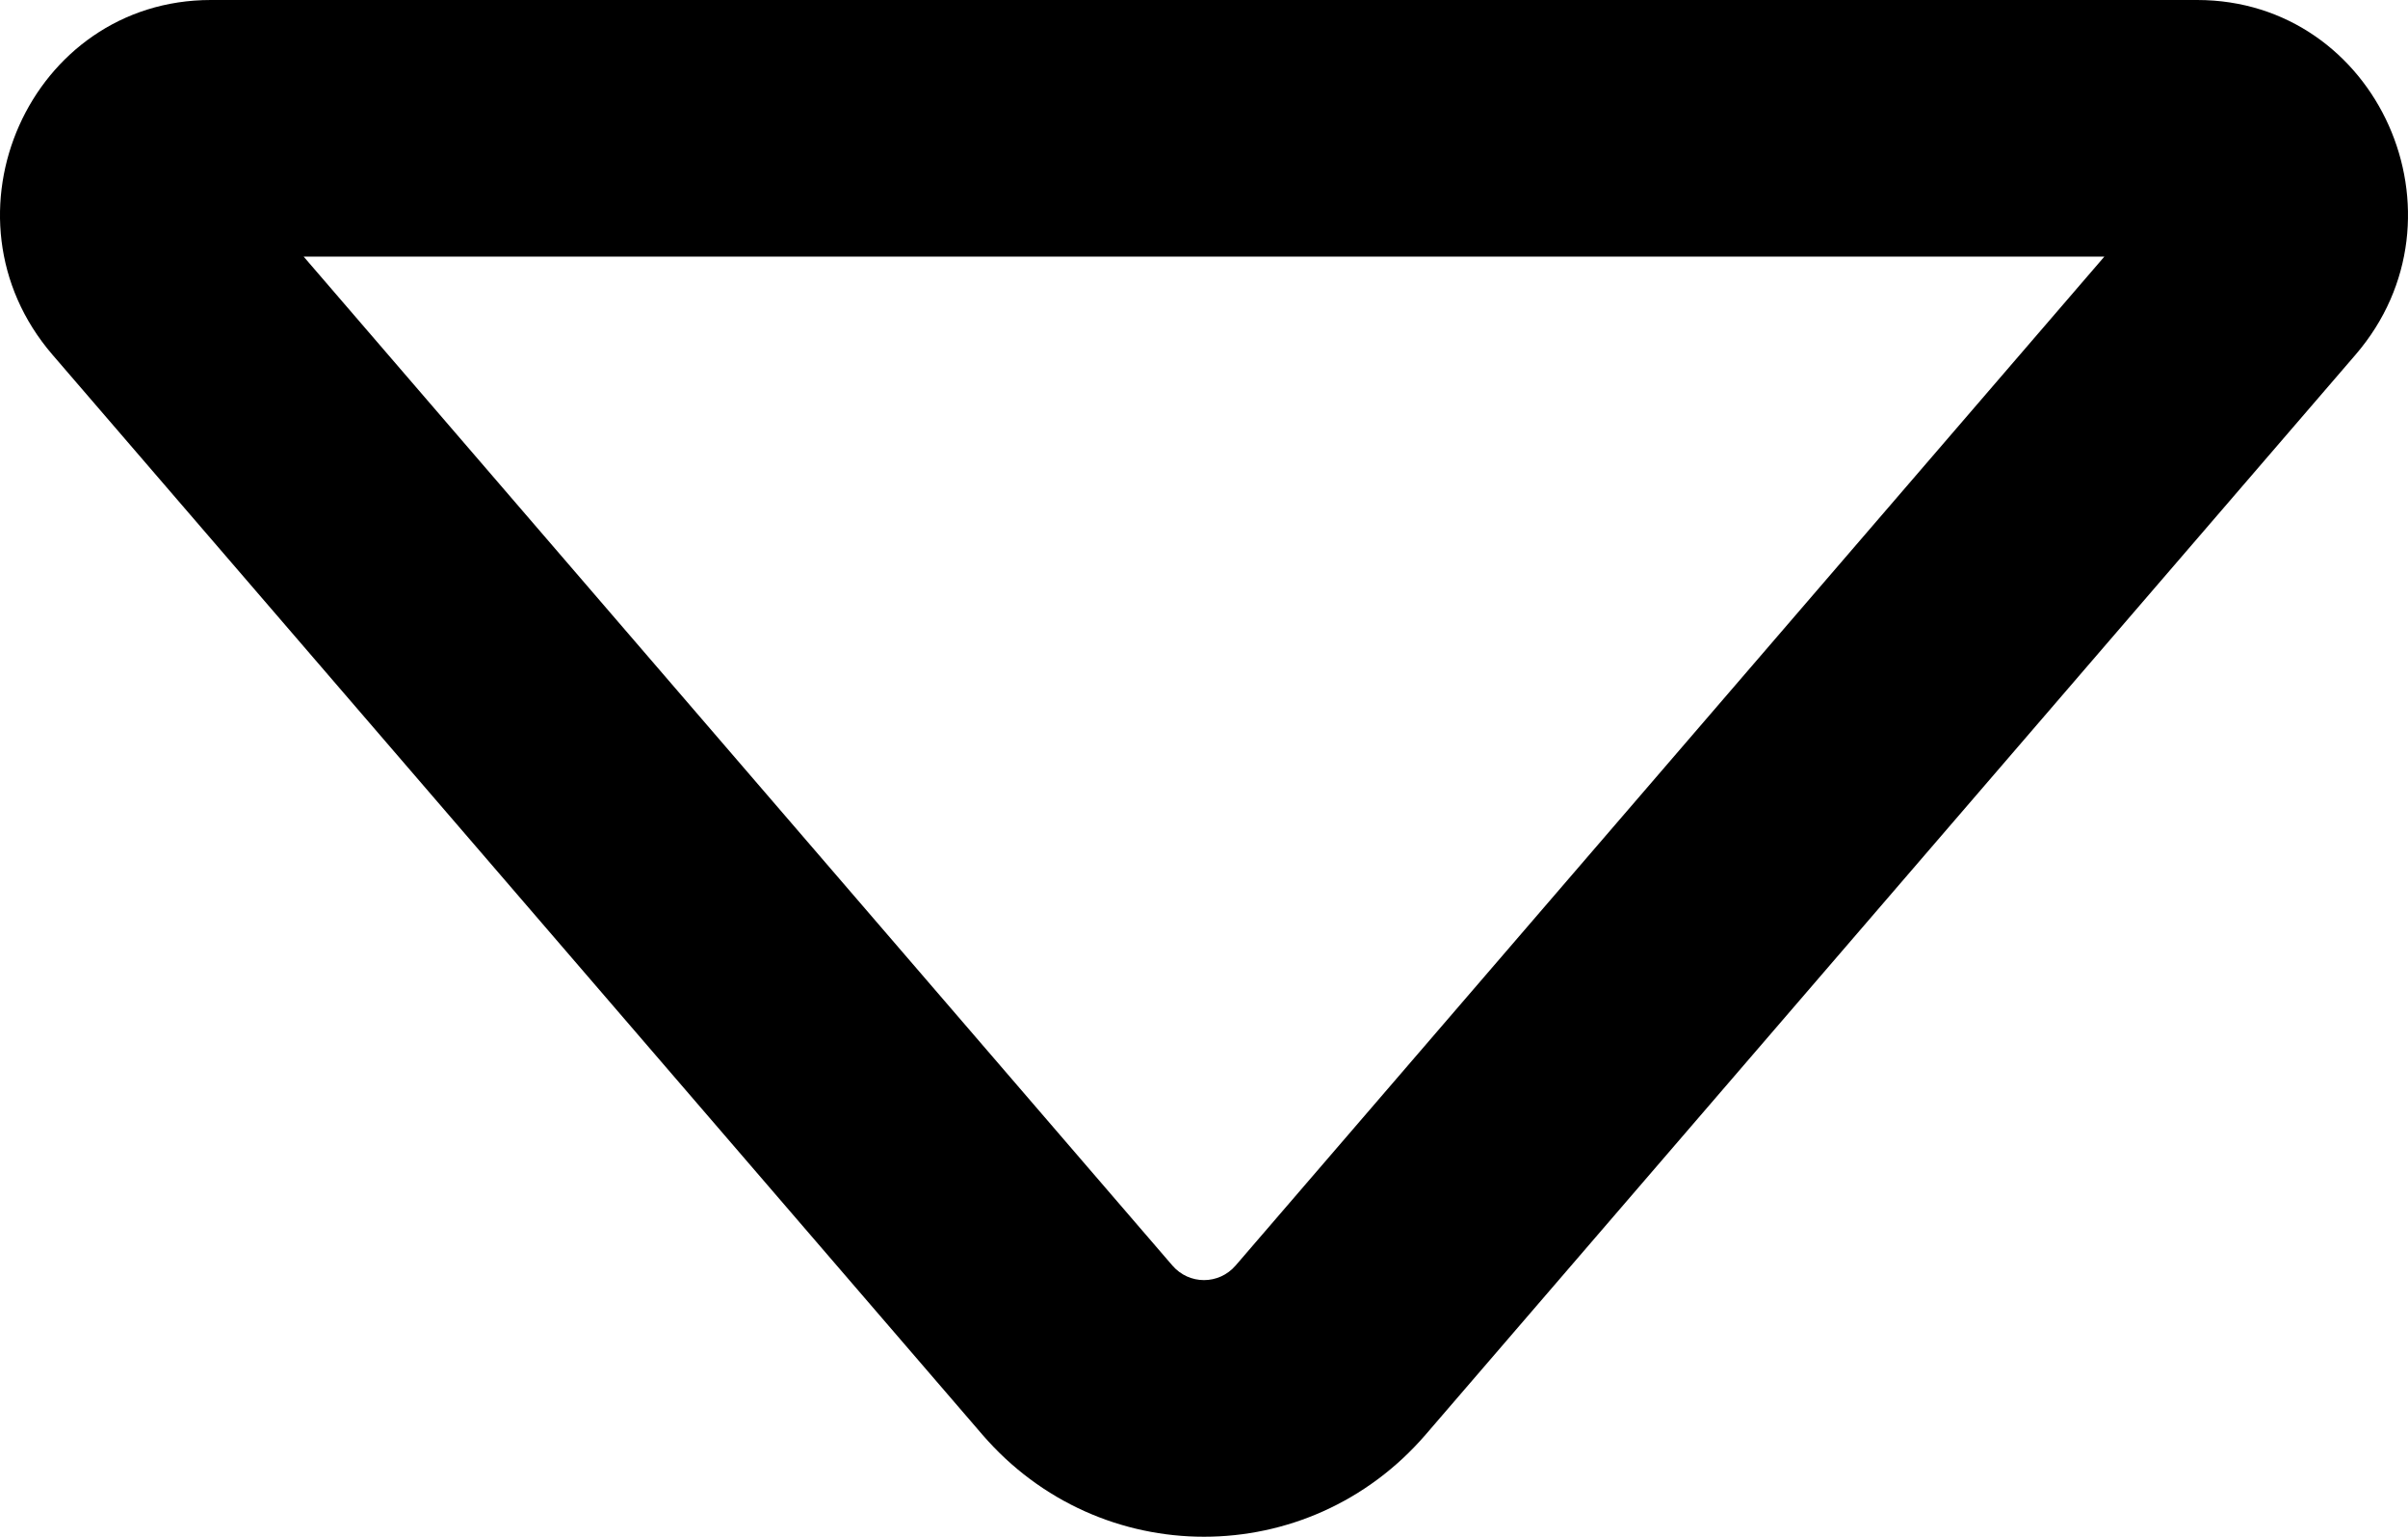 <svg width="47" height="30" viewBox="0 0 47 30" fill="none" xmlns="http://www.w3.org/2000/svg">
<path d="M1.024 6.925C-1.3 4.225 0.587 0 4.116 0H42.884C46.413 0 48.3 4.225 45.976 6.925L27.828 28.004C25.537 30.665 21.463 30.665 19.172 28.004L1.024 6.925ZM5.927 5.01L22.882 24.704C23.209 25.085 23.791 25.085 24.118 24.704L41.073 5.01H5.927Z" fill="black"/>
</svg>
